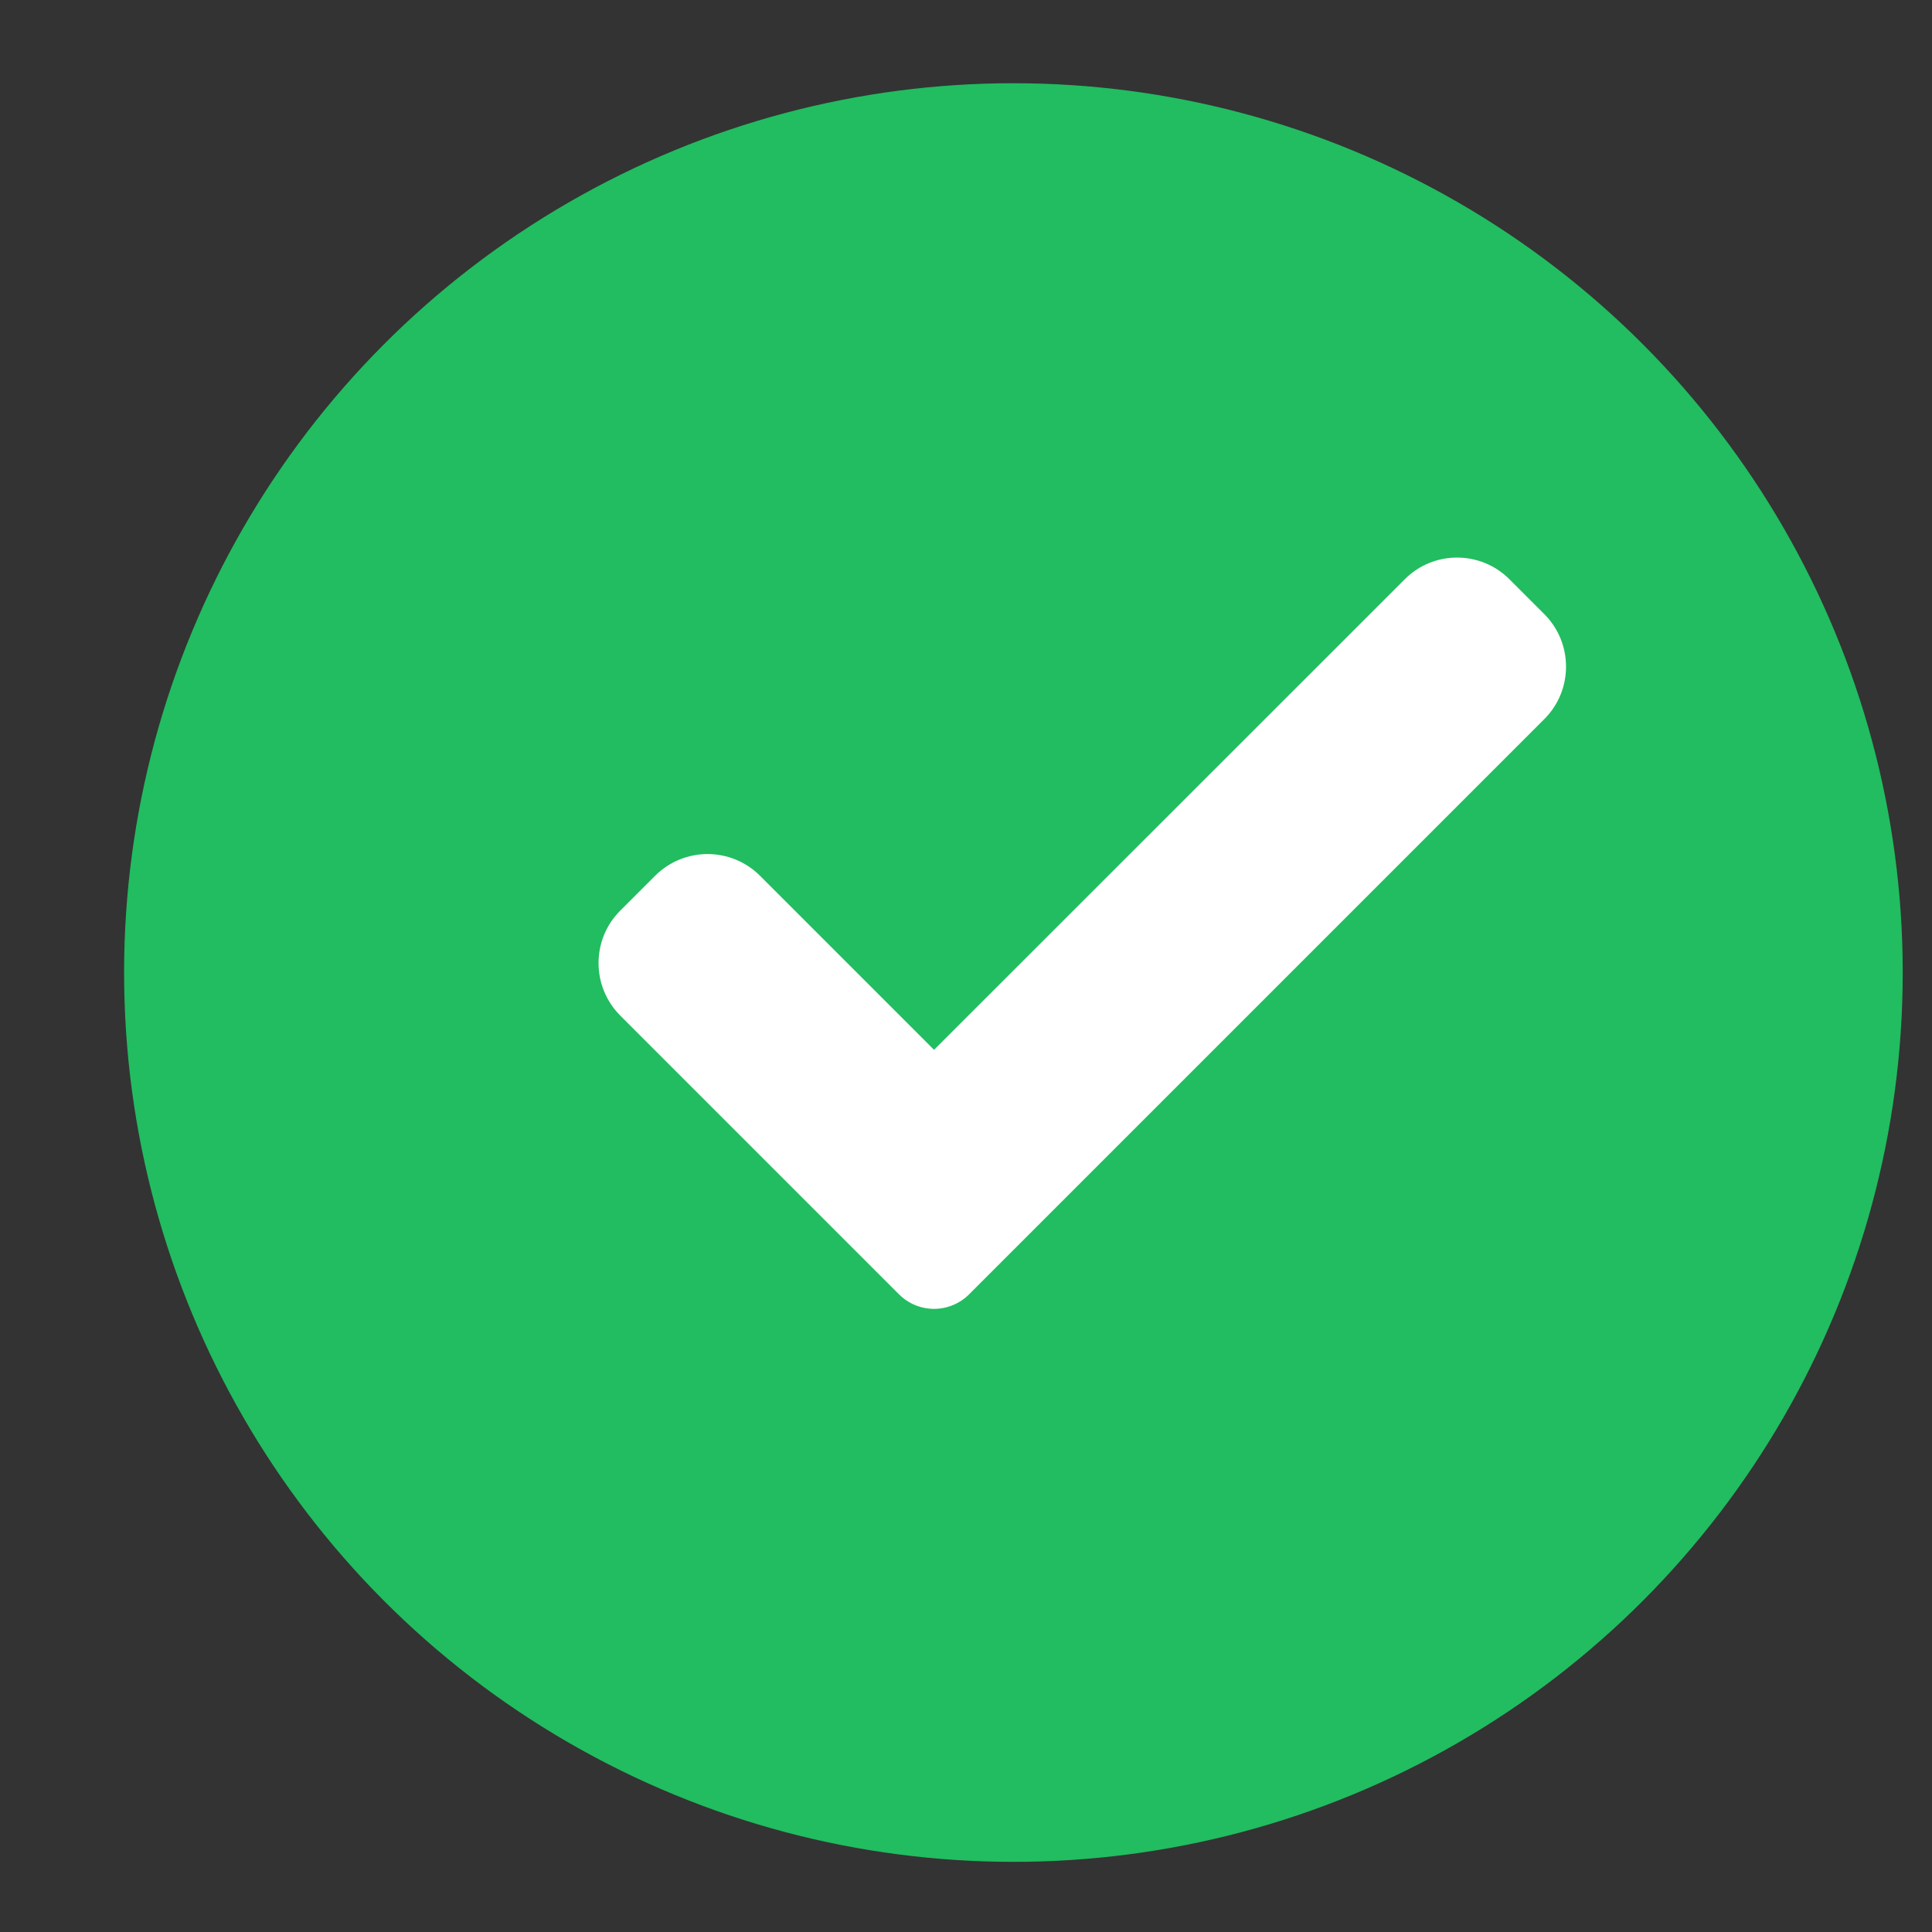 <svg width="13" height="13" viewBox="0 0 13 13" fill="none" xmlns="http://www.w3.org/2000/svg">
  <rect x="0" y="0" width="13" height="13" fill="#333333" stroke="none"/>
  <circle cx="6.819" cy="6.544" r="5.984" fill="#21BD60"/>
  <path d="M6.52 8.71C6.458 8.772 6.373 8.807 6.285 8.807C6.197 8.807 6.112 8.772 6.05 8.71L4.173 6.833C3.979 6.638 3.979 6.322 4.173 6.128L4.408 5.893C4.603 5.698 4.919 5.698 5.114 5.893L6.285 7.064L9.452 3.898C9.646 3.703 9.962 3.703 10.157 3.898L10.392 4.133C10.586 4.328 10.586 4.644 10.392 4.838L6.52 8.71Z" fill="white"/>
</svg>
